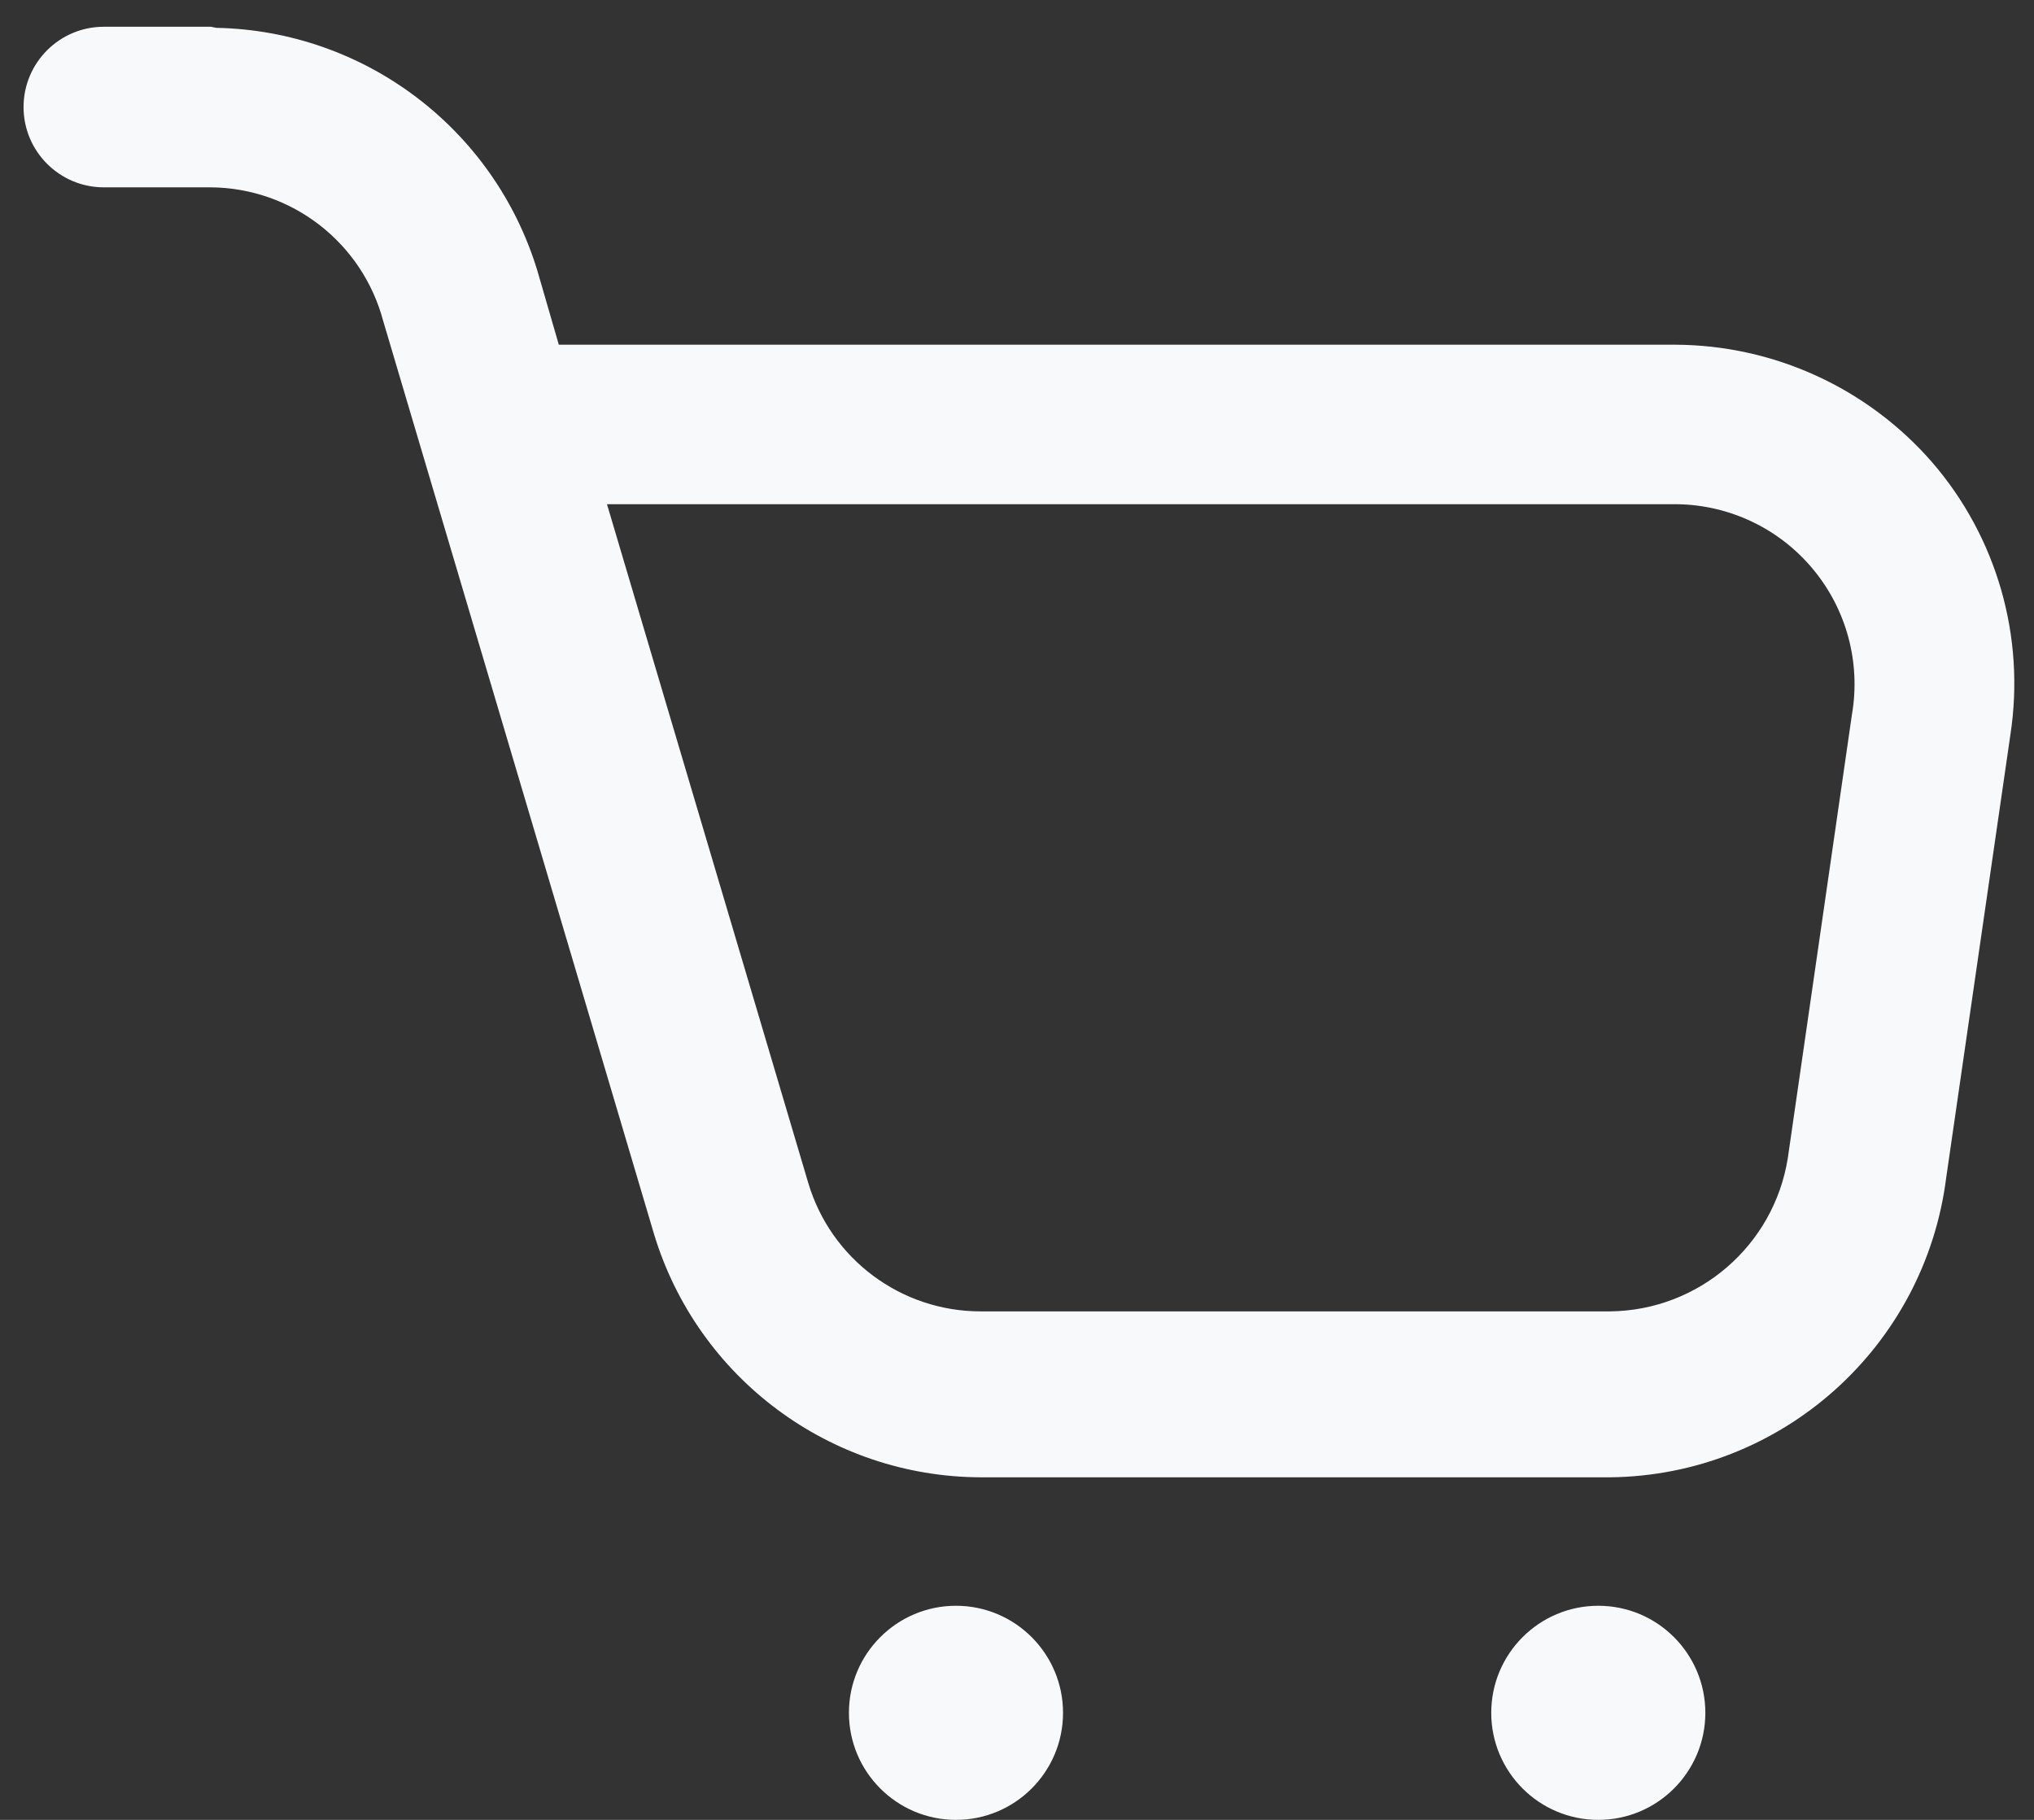 <svg width="19" height="17" viewBox="0 0 19 17" fill="none" xmlns="http://www.w3.org/2000/svg">
<rect x="0" y="0" width="19" height="17" fill="#333333" stroke="none"/>
<path fill-rule="evenodd" clip-rule="evenodd" d="M0.97 0.25H1.97L2.02 0.26C3.406 0.287 4.617 1.203 5.02 2.53L5.22 3.22H15.65C16.571 3.224 17.446 3.625 18.05 4.32C18.653 5.019 18.919 5.947 18.78 6.86L18.18 11C17.98 12.587 16.639 13.783 15.04 13.8H9.16C7.755 13.795 6.518 12.874 6.11 11.53L3.58 3C3.386 2.268 2.727 1.756 1.97 1.75H0.97C0.556 1.75 0.22 1.414 0.22 1C0.22 0.586 0.556 0.25 0.97 0.25ZM7.55 11.05C7.762 11.762 8.417 12.25 9.16 12.25H15.04C15.868 12.241 16.569 11.637 16.7 10.82L17.3 6.67C17.382 6.187 17.248 5.692 16.935 5.316C16.622 4.939 16.16 4.718 15.67 4.71H5.67L7.55 11.05Z" fill="#F8F9FA"/>
<path d="M8.93 15C8.378 15 7.93 15.448 7.93 16C7.93 16.552 8.378 17 8.93 17C9.482 17 9.93 16.552 9.93 16C9.93 15.448 9.482 15 8.93 15Z" fill="#F8F9FA"/>
<path d="M14.93 15C14.378 15 13.93 15.448 13.93 16C13.93 16.552 14.378 17 14.93 17C15.482 17 15.93 16.552 15.93 16C15.93 15.448 15.482 15 14.93 15Z" fill="#F8F9FA"/>
</svg>

